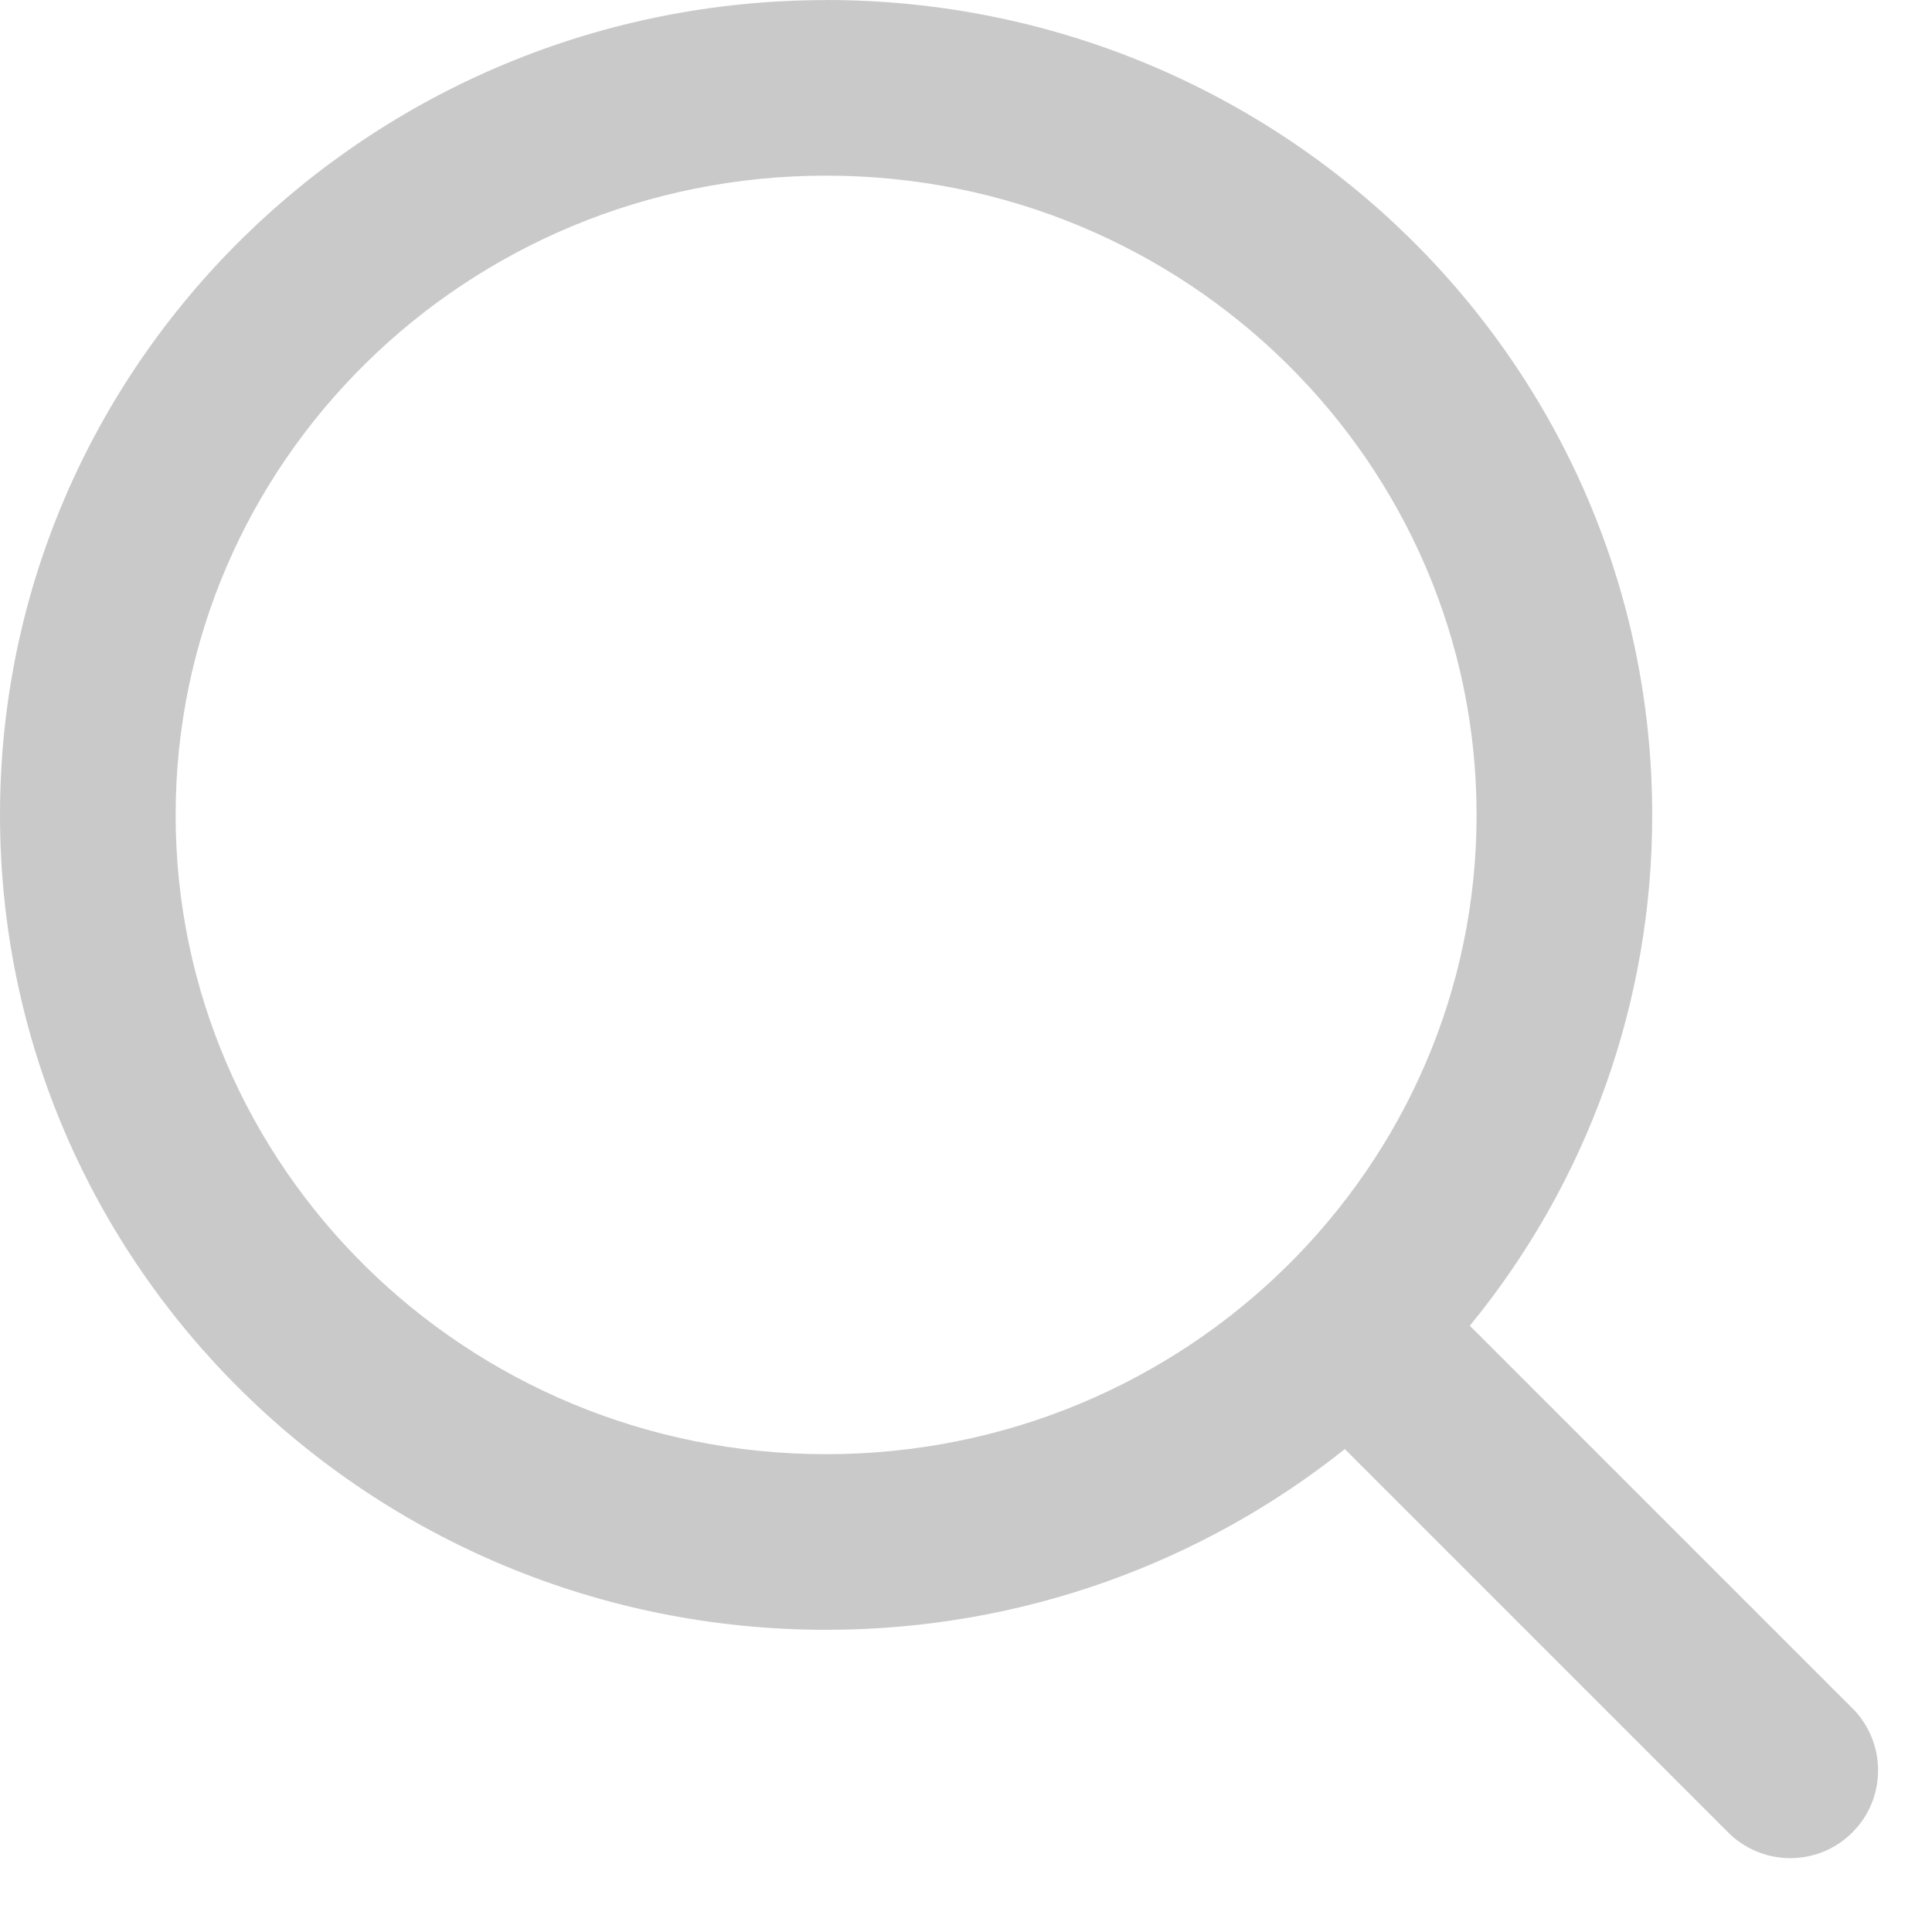 <svg width="22" height="22" viewBox="0 0 22 22" fill="none" xmlns="http://www.w3.org/2000/svg">
<path d="M9.407 0.001C4.227 0.001 0 4.141 0 9.28C0 14.419 4.226 18.559 9.407 18.559C11.641 18.559 13.697 17.789 15.314 16.501L19.667 20.854C19.759 20.95 19.87 21.026 19.992 21.078C20.114 21.131 20.245 21.158 20.378 21.159C20.51 21.16 20.642 21.135 20.765 21.085C20.888 21.035 21 20.96 21.093 20.866C21.187 20.773 21.262 20.661 21.312 20.538C21.362 20.415 21.387 20.283 21.386 20.151C21.385 20.018 21.358 19.887 21.305 19.765C21.253 19.643 21.177 19.532 21.081 19.44L16.737 15.096C18.082 13.456 18.816 11.401 18.814 9.28C18.814 4.14 14.588 0 9.407 0V0.001ZM2 9.28C2 5.274 5.302 2 9.407 2C13.512 2 16.814 5.274 16.814 9.28C16.814 13.286 13.512 16.559 9.407 16.559C5.302 16.559 2 13.287 2 9.28Z" fill="#B3B3B3" fill-opacity="0.7"/>
</svg>
